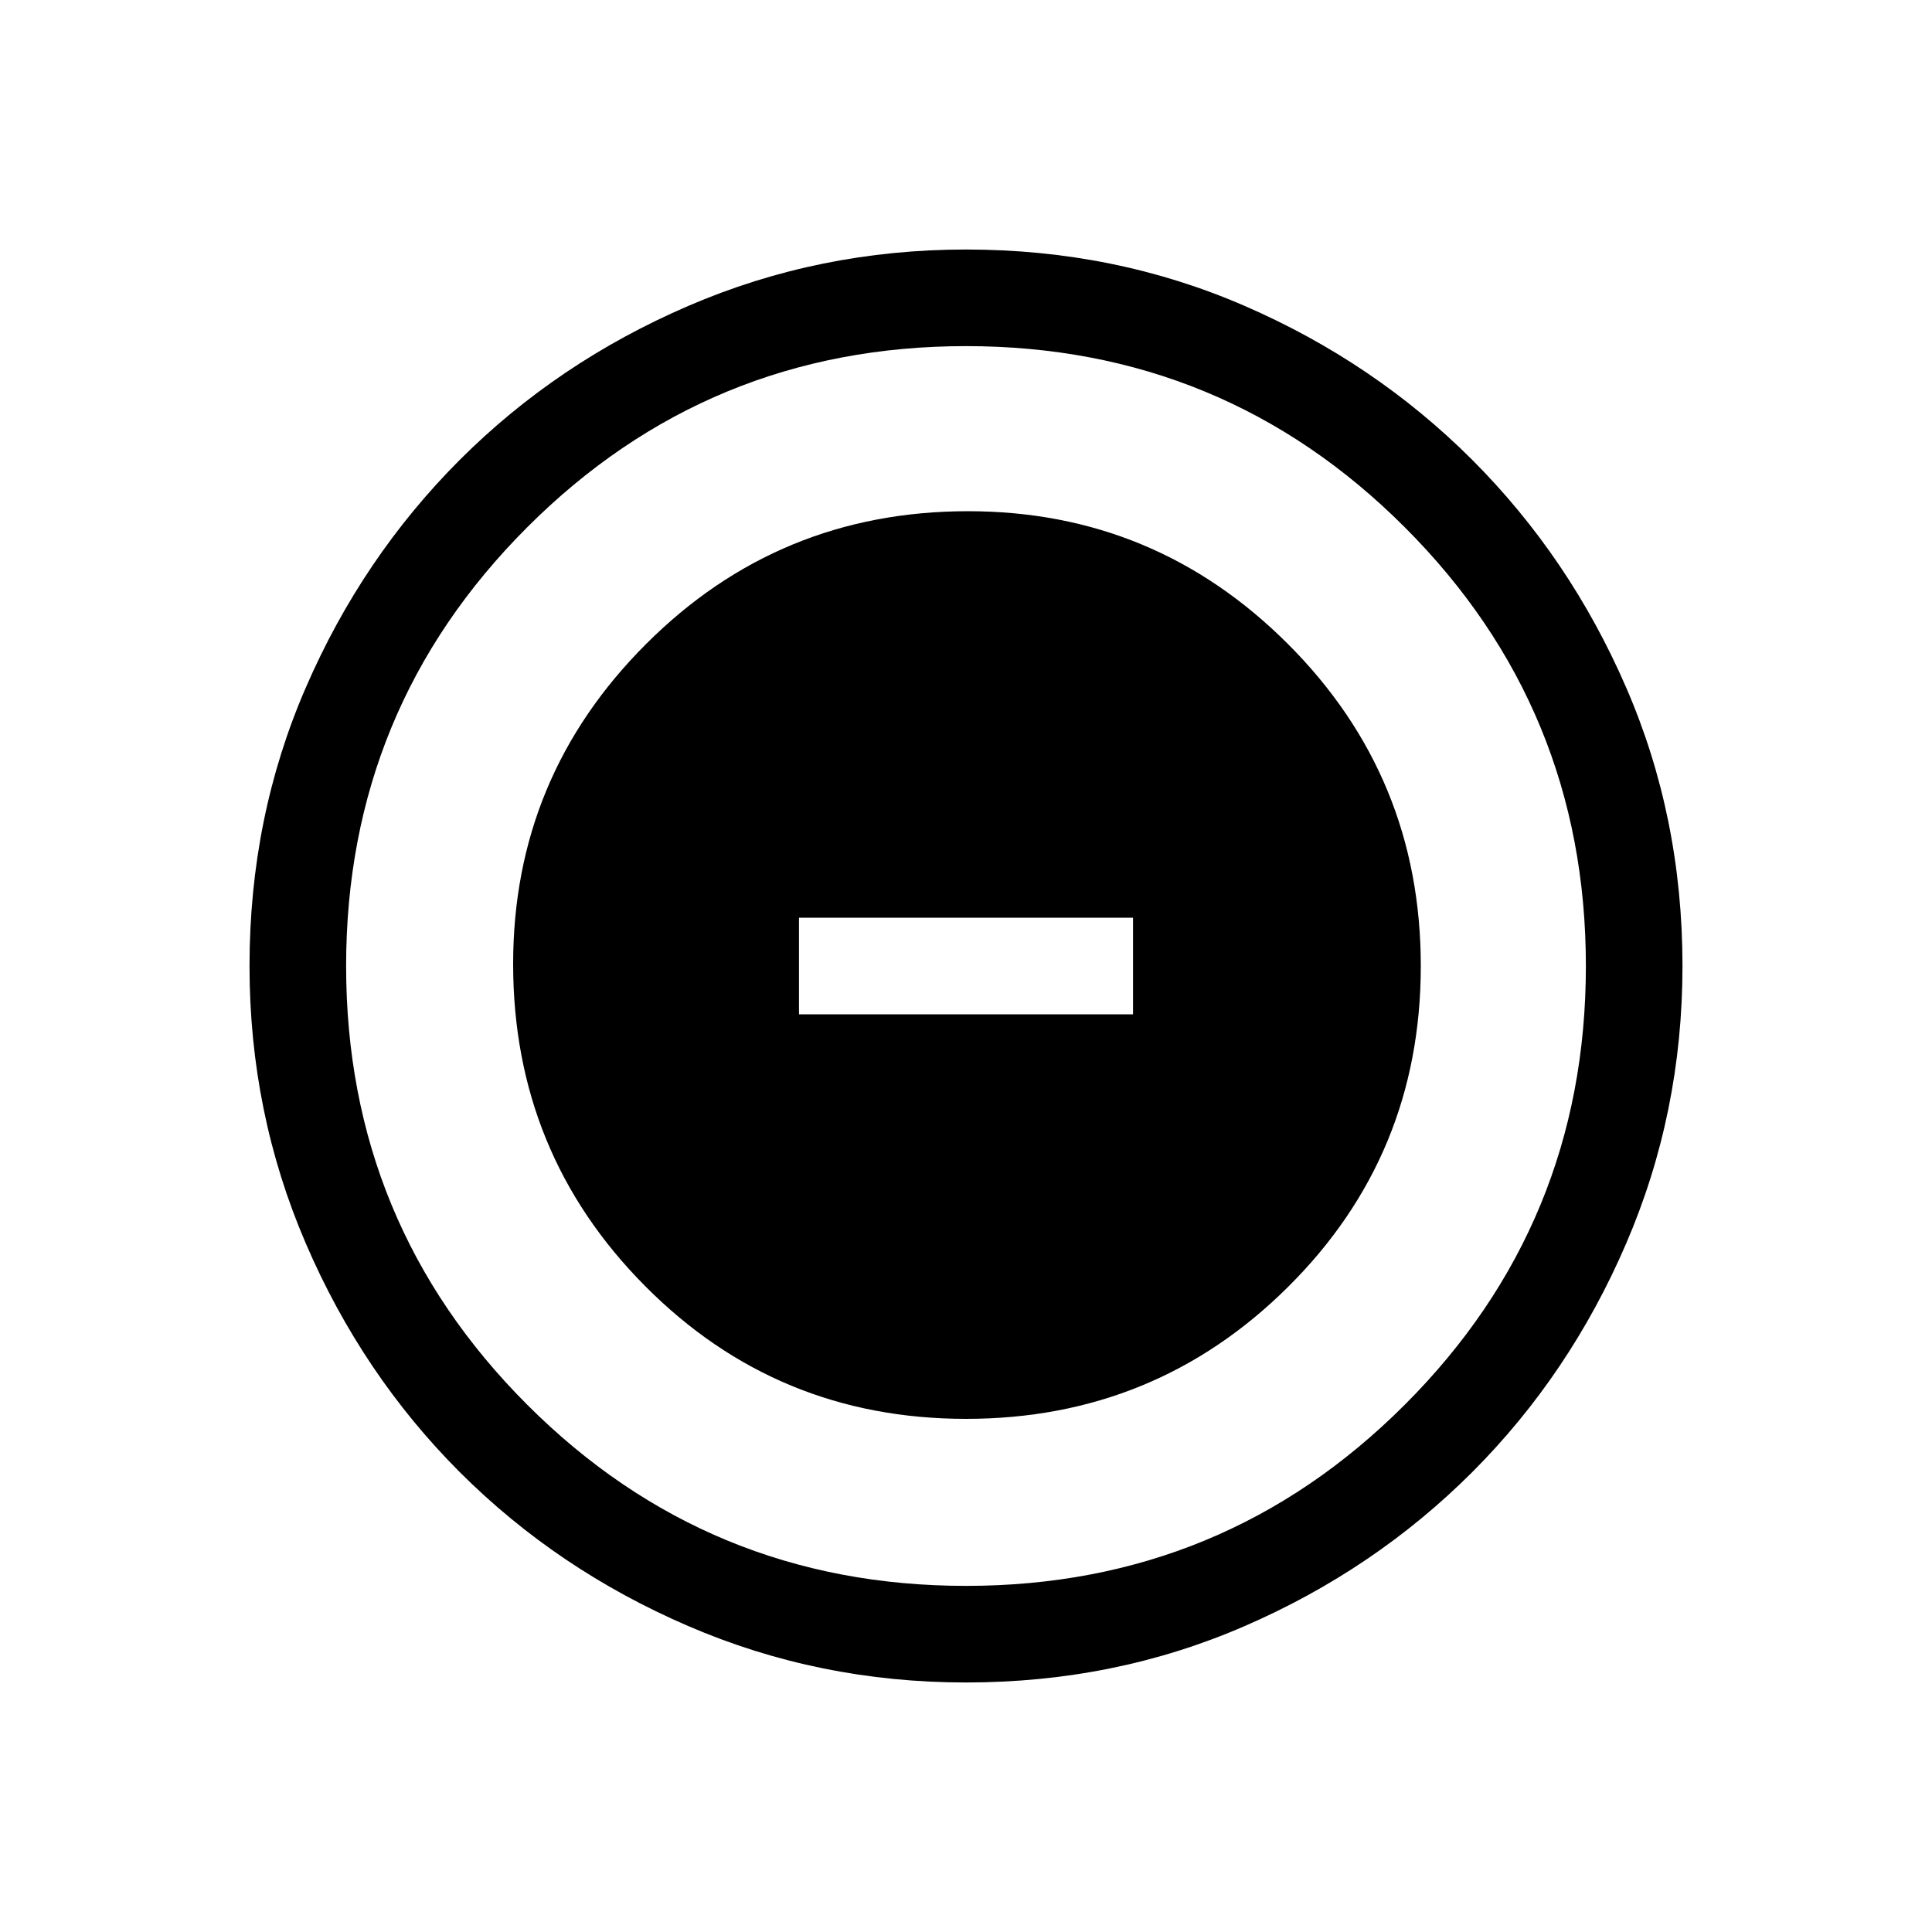 <svg xmlns="http://www.w3.org/2000/svg" height="20" width="20"><path d="M10 14.688q1.958 0 3.333-1.365 1.375-1.365 1.375-3.323t-1.375-3.333q-1.375-1.375-3.312-1.375-1.959 0-3.333 1.375-1.376 1.375-1.376 3.312 0 1.959 1.365 3.333Q8.042 14.688 10 14.688ZM8.271 10.5v-1h3.458v1ZM10 17.417q-1.521 0-2.875-.584-1.354-.583-2.365-1.593-1.01-1.011-1.593-2.365-.584-1.354-.584-2.875 0-1.542.584-2.885Q3.75 5.771 4.76 4.76q1.011-1.01 2.365-1.593Q8.479 2.583 10 2.583q1.542 0 2.885.584 1.344.583 2.355 1.593 1.01 1.011 1.593 2.355.584 1.343.584 2.885 0 1.521-.584 2.875-.583 1.354-1.593 2.365-1.011 1.01-2.355 1.593-1.343.584-2.885.584Zm0-1q2.667 0 4.542-1.875T16.417 10q0-2.667-1.875-4.542T10 3.583q-2.667 0-4.542 1.875T3.583 10q0 2.667 1.875 4.542T10 16.417ZM10 10Z"/></svg>